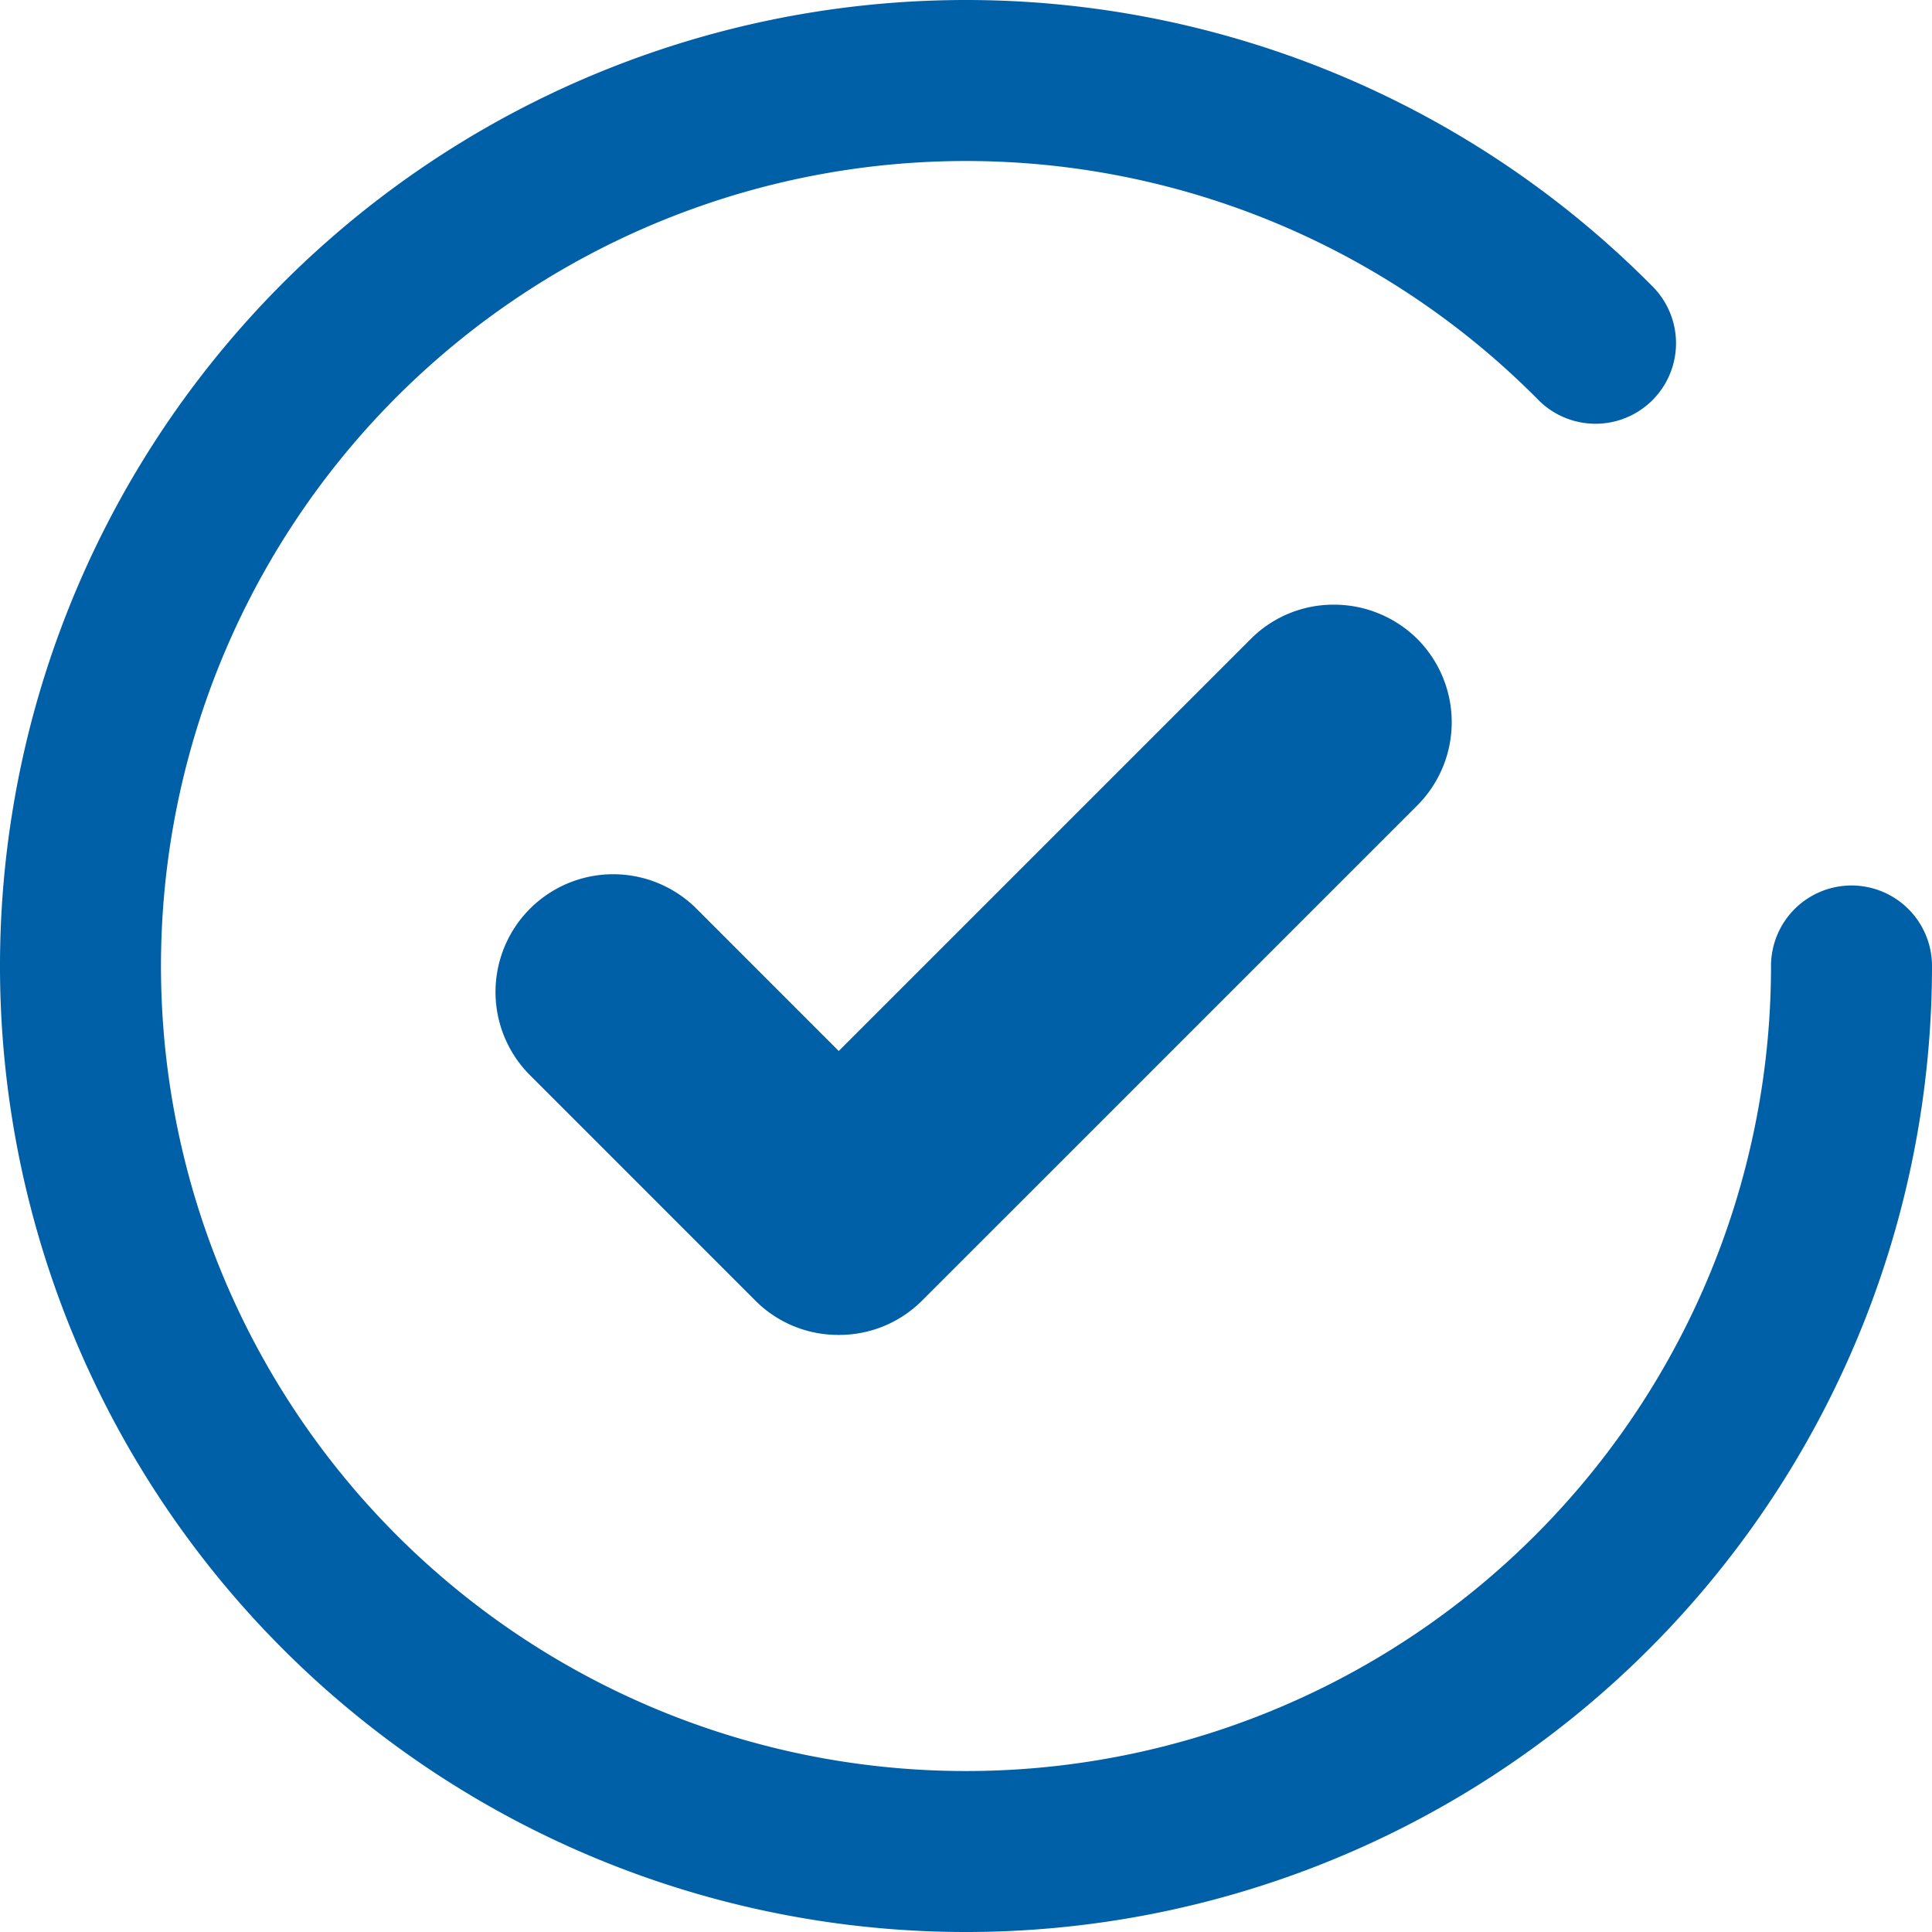 <svg xmlns="http://www.w3.org/2000/svg" width="40" height="40" viewBox="0 0 40 40"><defs><style>.a{fill:#0060a7;}</style></defs><g transform="translate(0 0)"><path class="a" d="M38.333,18.333A1.667,1.667,0,0,0,36.667,20a16.667,16.667,0,1,1-4.84-11.743,1.667,1.667,0,1,0,2.365-2.349A20,20,0,1,0,40,20,1.667,1.667,0,0,0,38.333,18.333Z" transform="translate(0 0)"/></g><path class="a" d="M147.434,132.011a2.452,2.452,0,0,0-1.723-.709,2.419,2.419,0,0,0-1.723.709l-8.532,8.532-2.946-2.947a2.437,2.437,0,0,0-3.445,3.449l4.669,4.67a2.419,2.419,0,0,0,1.721.706h0a2.422,2.422,0,0,0,1.724-.708l10.256-10.255A2.44,2.44,0,0,0,147.434,132.011Z" transform="translate(-118.091 -118.783)"/></svg>